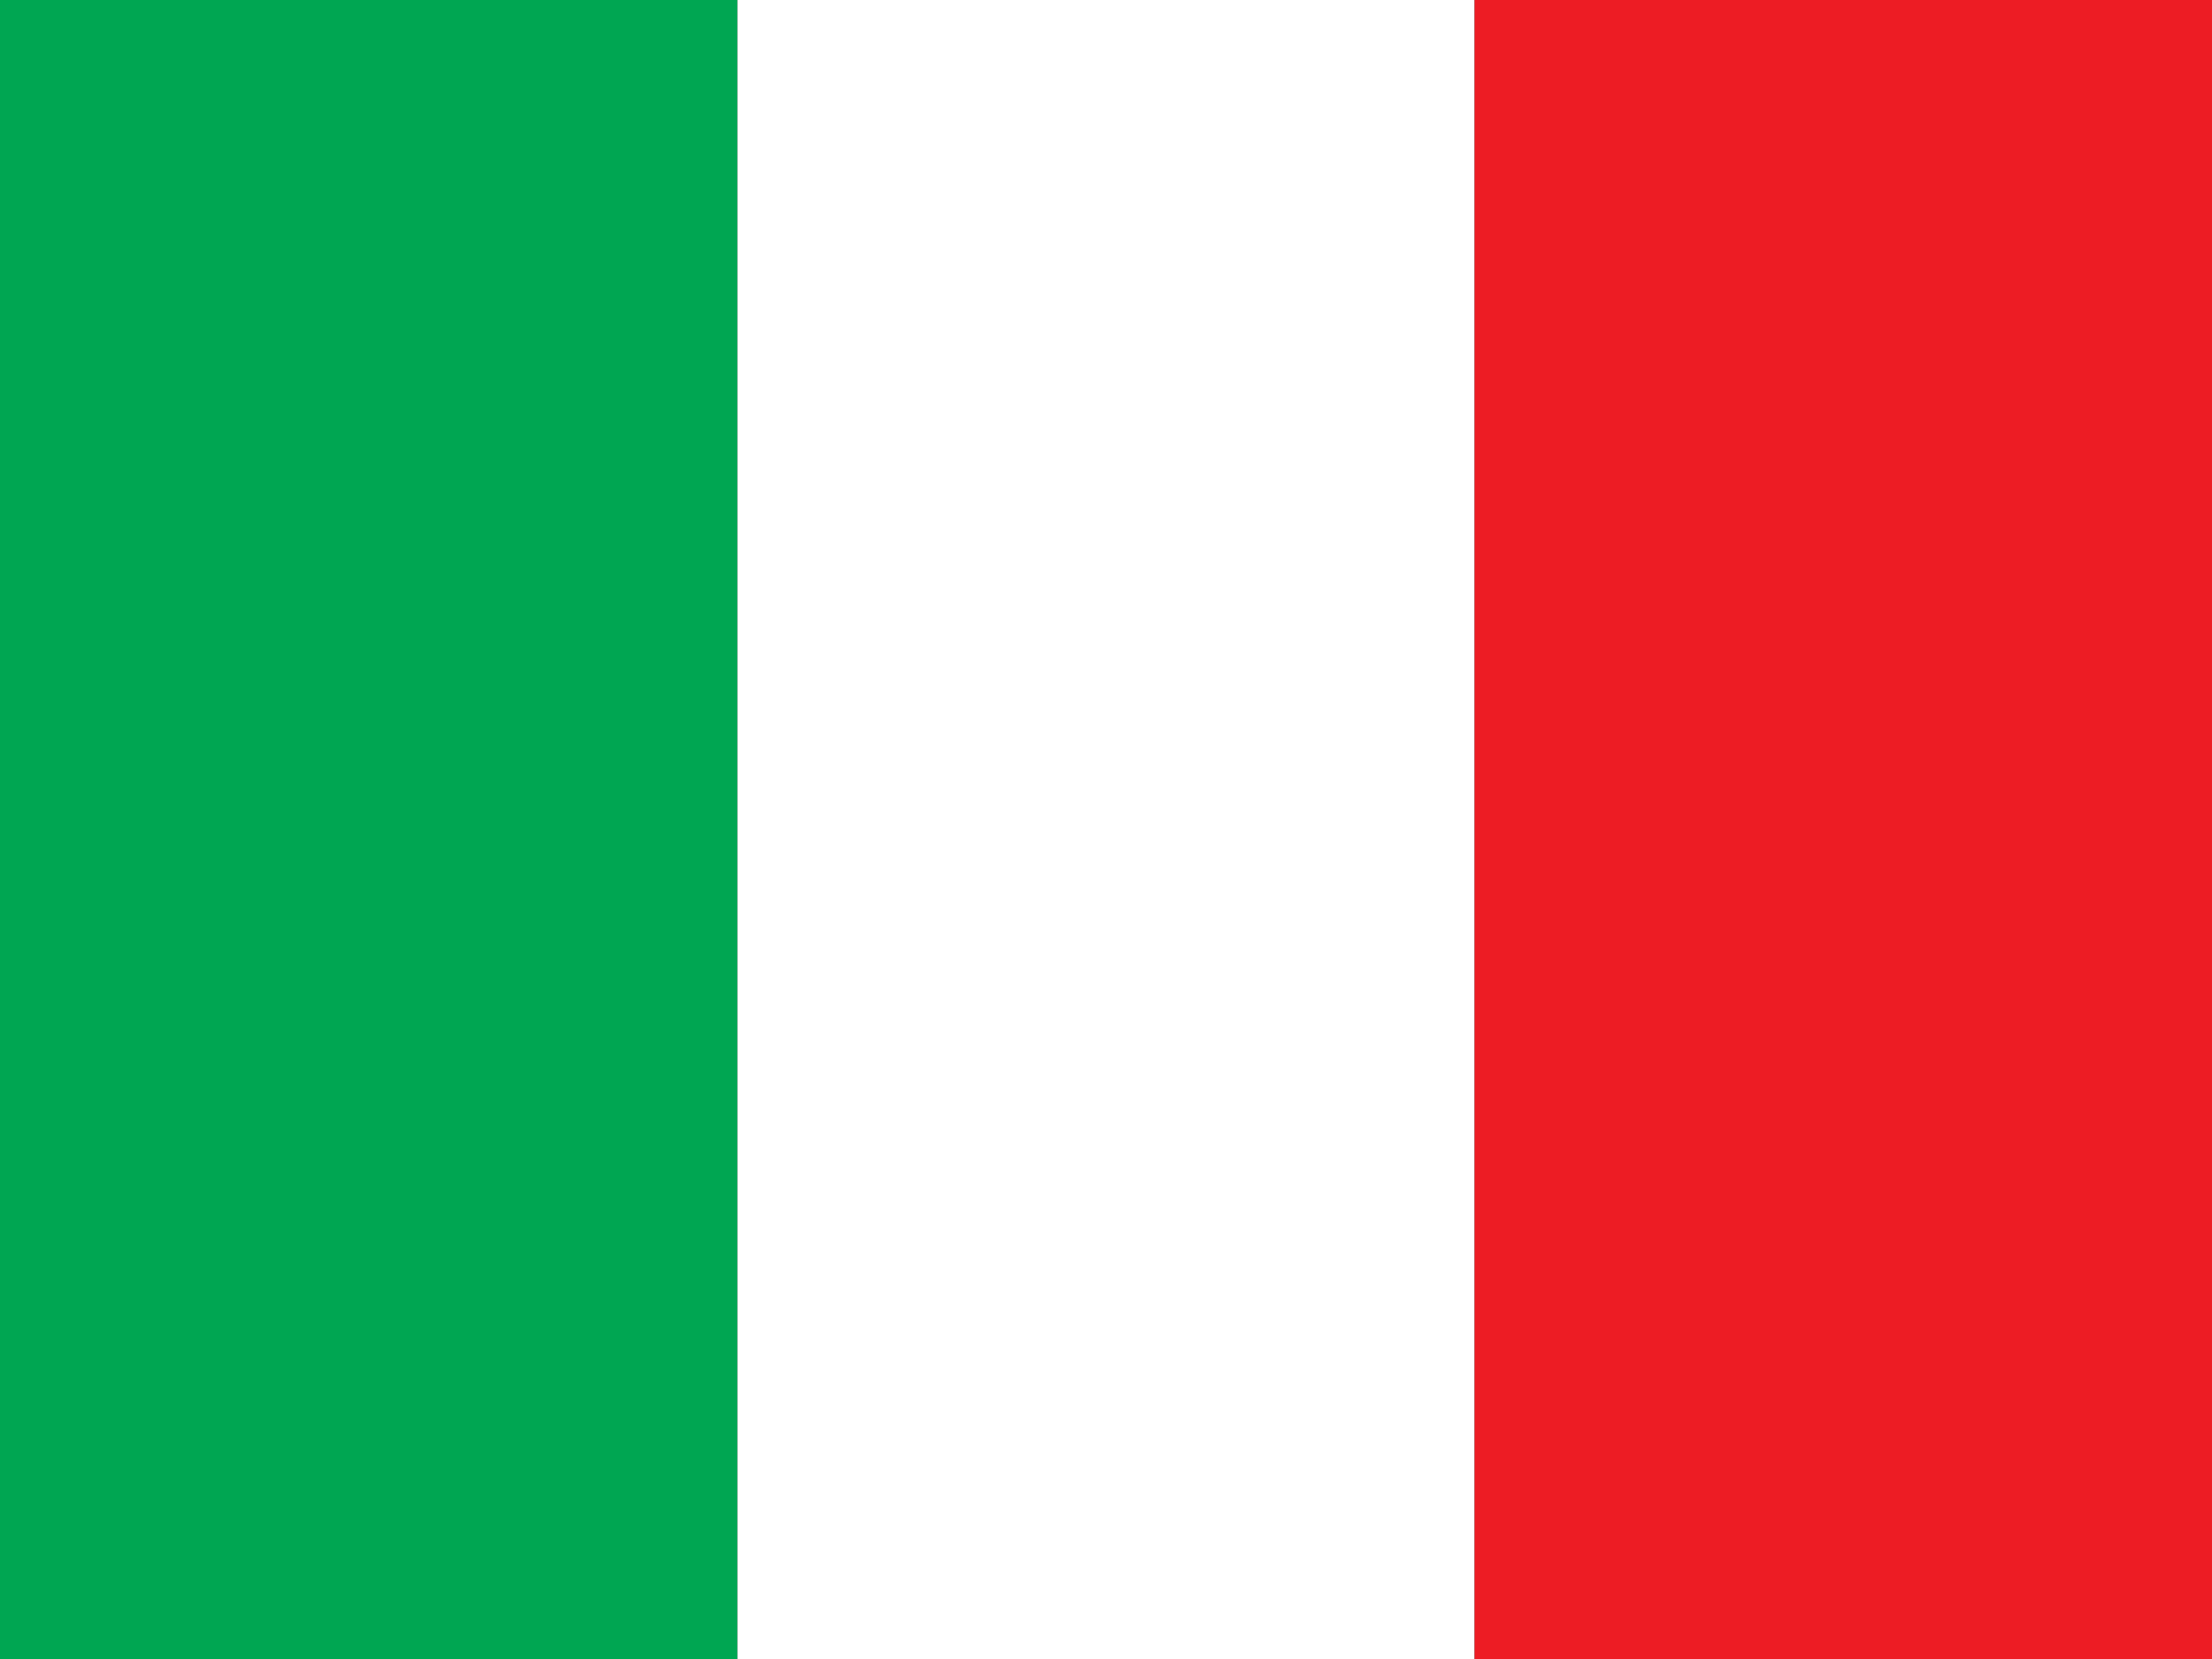 <svg xmlns="http://www.w3.org/2000/svg" viewBox="0 0 16 12" enable-background="new 0 0 16 12"><rect x="0" y="0" width="16" height="12" fill="#333333" stroke="none"/><switch><g><path fill="#fff" d="m5.333 0h5.333v12h-5.333z"/><path fill="#ed1c24" d="m10.666 0h5.334v12h-5.334z"/><path fill="#00a652" d="m0 0h5.333v12h-5.333z"/></g></switch></svg>